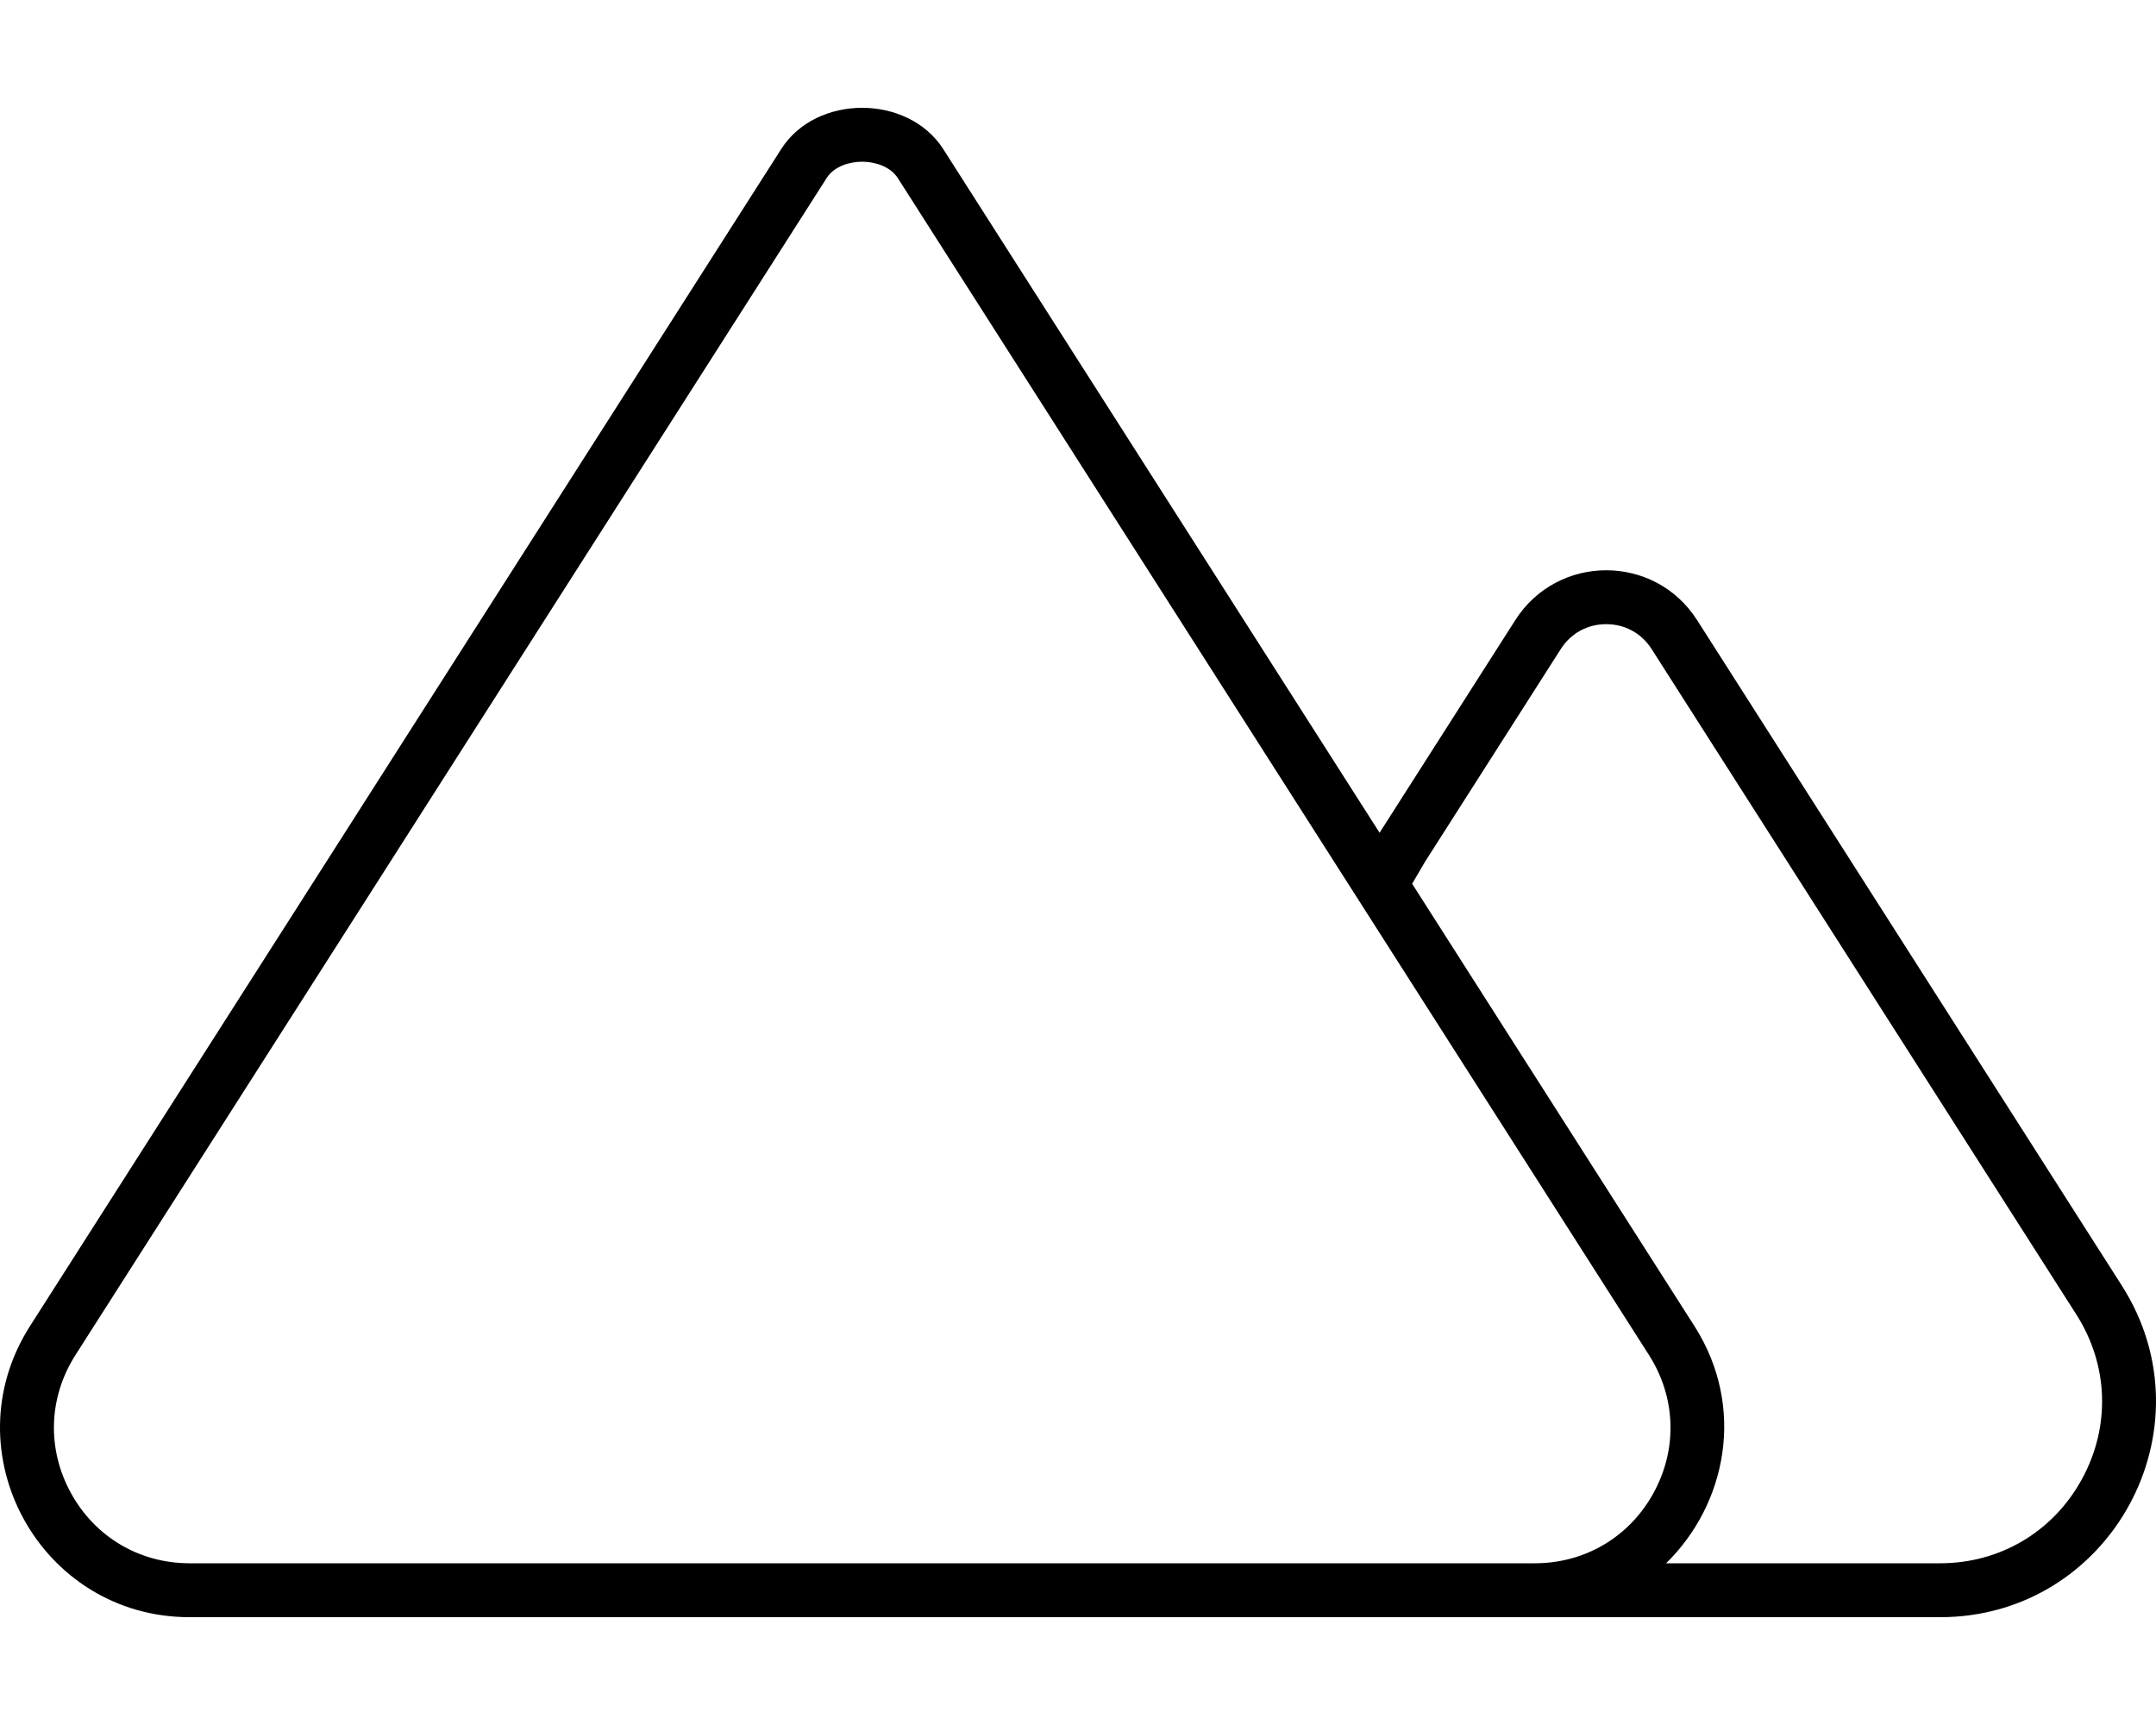 <svg xmlns="http://www.w3.org/2000/svg"
     viewBox="0 0 640 512"><!-- Font Awesome Pro 6.0.0-alpha2 by @fontawesome - https://fontawesome.com License - https://fontawesome.com/license (Commercial License) -->
    <path d="M629.842 381.557L503.769 184.045C497.478 174.189 487.136 169.262 476.795 169.262S456.111 174.189 449.82 184.045L409.568 247.105L409.527 247.178L279.974 44.217C279.961 44.195 279.875 44.061 279.859 44.037C274.609 36.018 265.258 32 255.914 32C246.51 32 237.113 36.068 231.916 44.217L8.918 393.572C-14.959 430.979 11.912 480 56.295 480H575.894C626.437 480 657.037 424.162 629.842 381.557ZM56.295 464C41.383 464 28.203 456.193 21.037 443.119C13.873 430.049 14.385 414.744 22.404 402.18L245.404 52.822C247.672 49.268 252.322 48 255.916 48C259.5 48 264.156 49.262 266.488 52.826L489.486 402.18C497.506 414.744 498.015 430.049 490.853 443.119C483.687 456.193 470.508 464 455.595 464H56.295ZM617.988 439.066C609.431 454.68 593.695 464 575.894 464H494.572C512.482 446.48 518.375 417.701 502.972 393.572L419.187 262.312L423.054 255.713L463.306 192.654C466.304 187.955 471.222 185.262 476.795 185.262S487.283 187.955 490.283 192.652L616.355 390.164C625.933 405.172 626.545 423.453 617.988 439.066Z"/>
</svg>